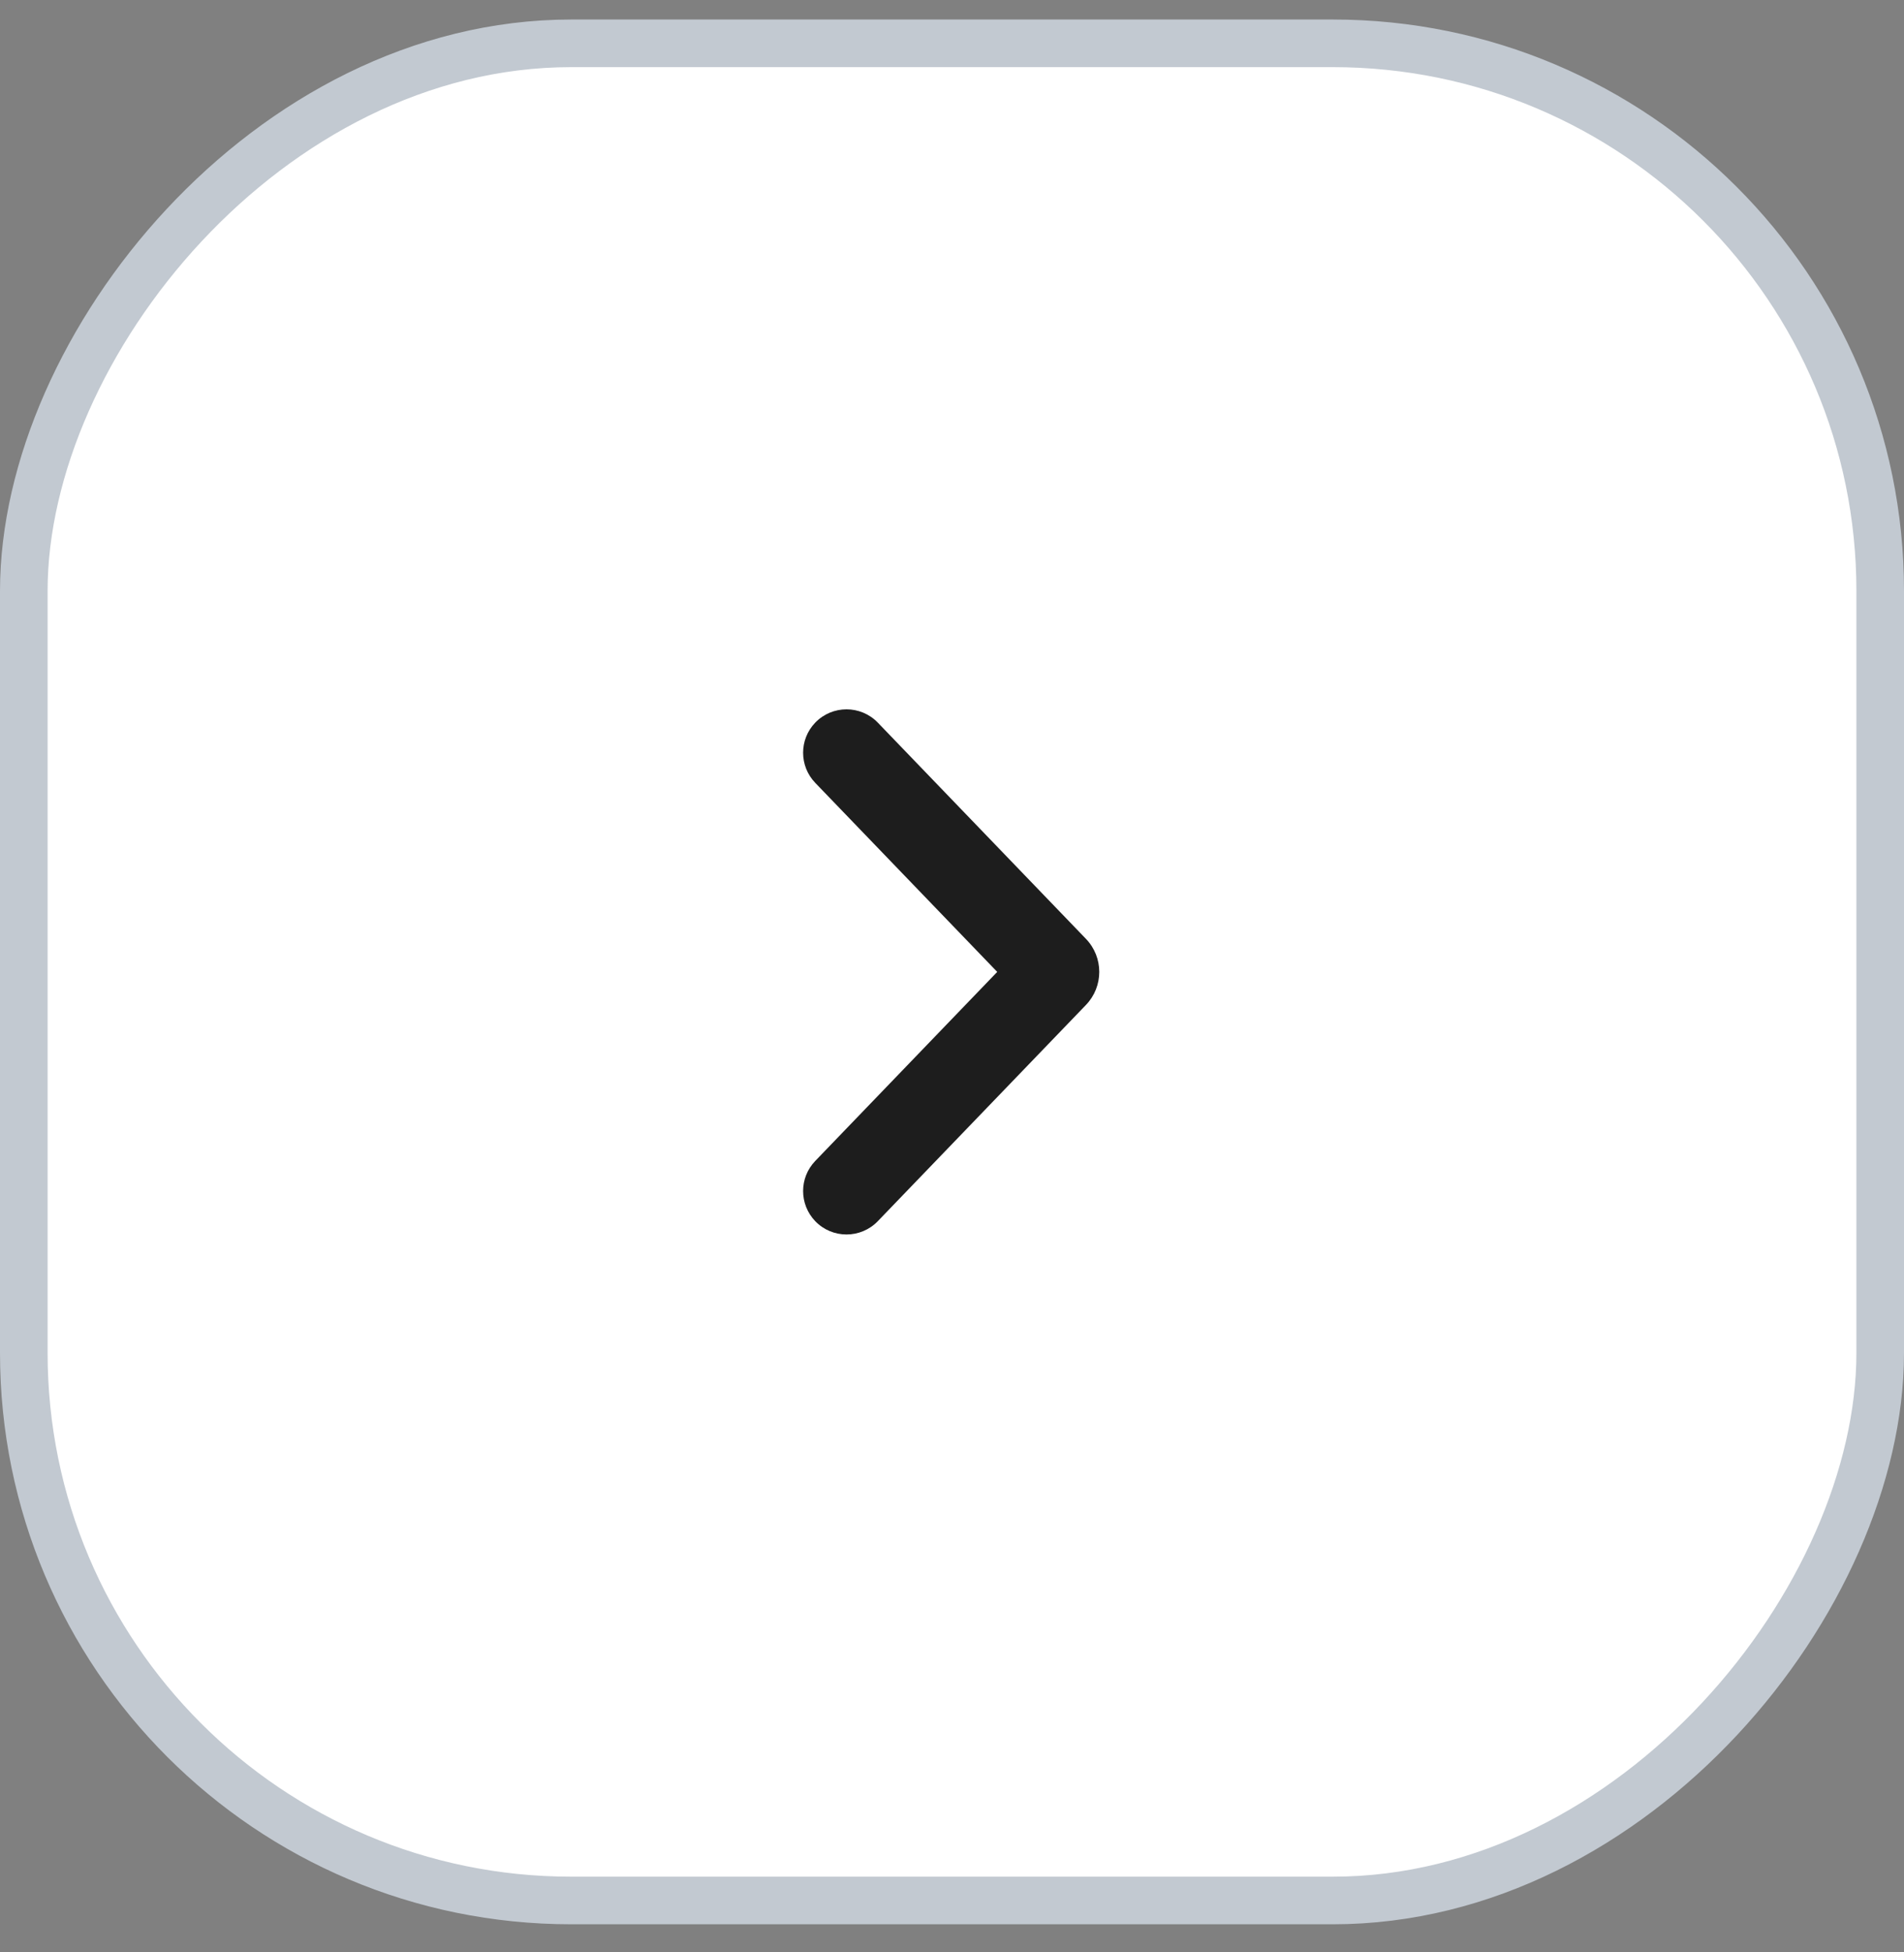 <svg width="40" height="41" viewBox="0 0 40 41" fill="none" xmlns="http://www.w3.org/2000/svg">
<rect x="0" y="0" width="40" height="41" fill="#808080" stroke="none"/>
<rect x="-0.5" y="0.5" width="39" height="39" rx="11.5" transform="matrix(-1 0 0 1 39 0.41)" fill="white" stroke="#C2C9D1"/>
<g clip-path="url(#clip0_1_8253)">
<path d="M20.95 20.41L17.127 24.38C16.787 24.733 16.787 25.291 17.127 25.645C17.486 26.017 18.082 26.017 18.441 25.645L22.814 21.104C23.187 20.716 23.187 20.104 22.814 19.716L18.441 15.175C18.082 14.803 17.486 14.803 17.127 15.175C16.787 15.528 16.787 16.087 17.127 16.44L20.95 20.41Z" fill="#1D1D1D"/>
</g>
<defs>
<clipPath id="clip0_1_8253">
<path d="M17 6.91C11.477 6.91 7 11.387 7 16.91V23.91C7 29.433 11.477 33.91 17 33.91H23C28.523 33.91 33 29.433 33 23.91V16.91C33 11.387 28.523 6.91 23 6.91H17Z" fill="white"/>
</clipPath>
</defs>
</svg>
